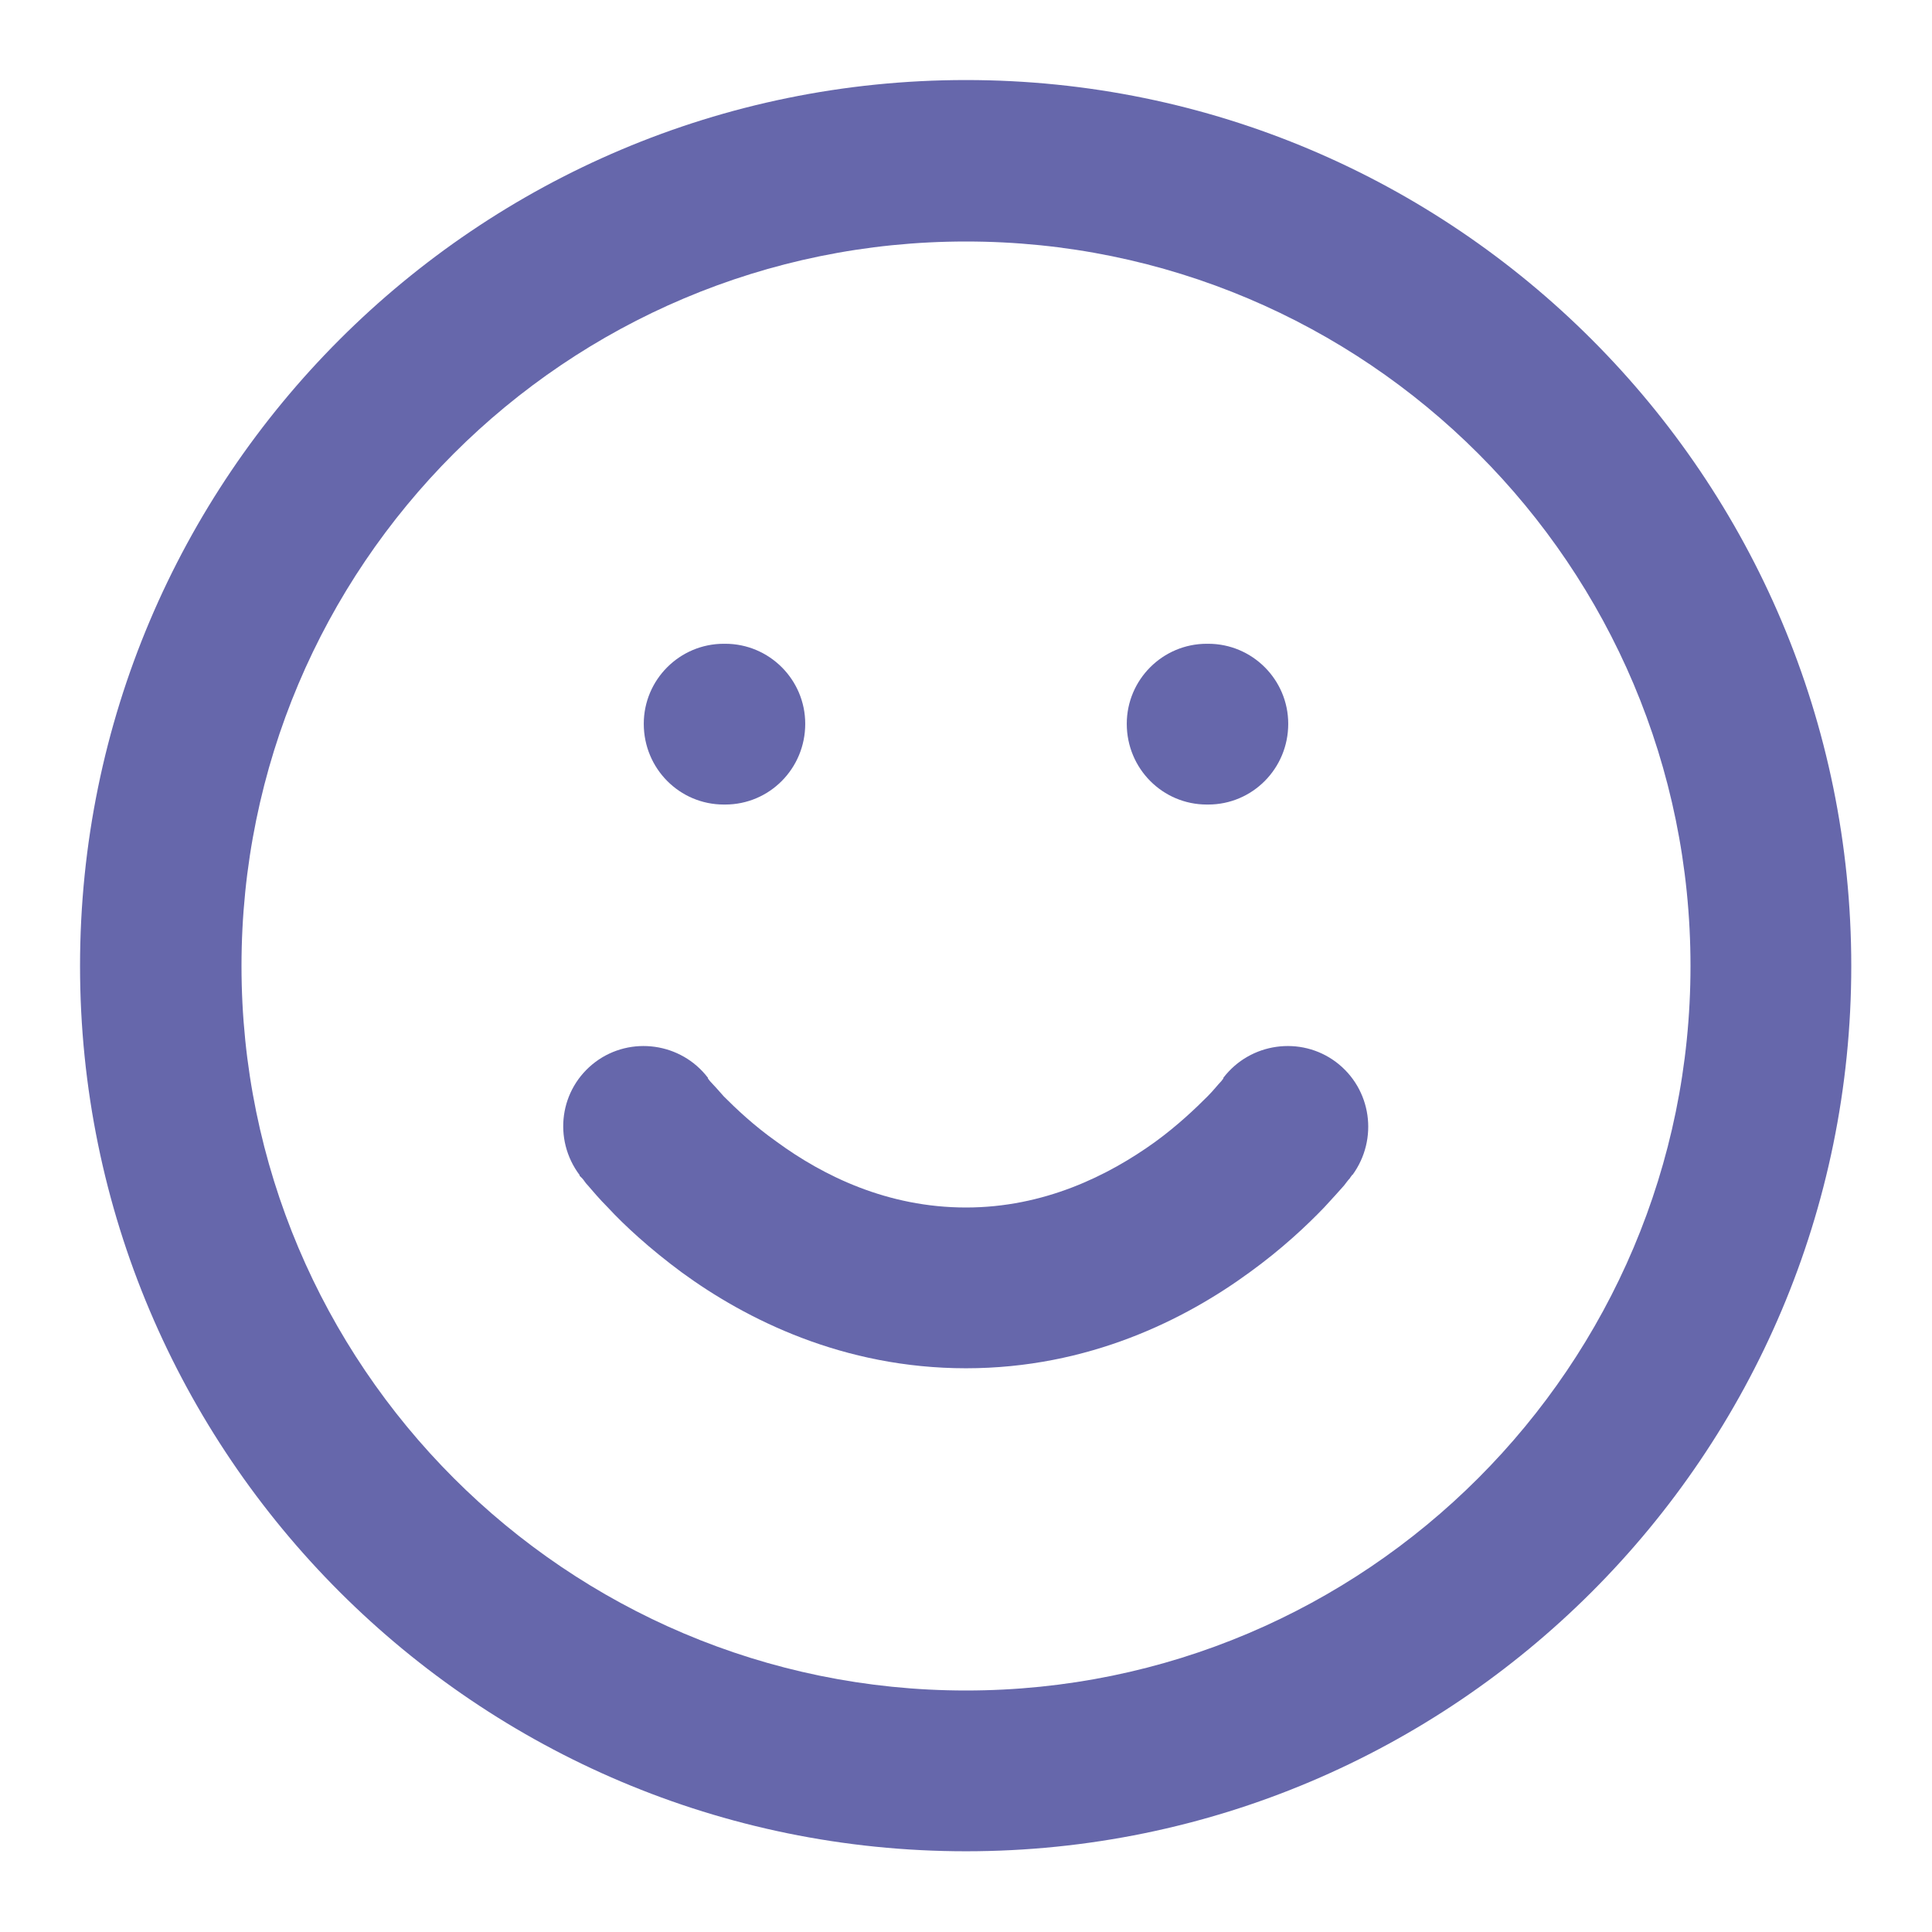 <svg width="28" height="28" viewBox="0 0 28 28" fill="none" xmlns="http://www.w3.org/2000/svg" xmlns:xlink="http://www.w3.org/1999/xlink">
	<desc>
			Created with Pixso.
	</desc>
	<defs>
		<clipPath id="clip239_3213">
			<rect id="smile" rx="0" width="27" height="27" transform="translate(0.5 0.5)" fill="white" fill-opacity="0"/>
		</clipPath>
	</defs>
	<rect id="smile" rx="0" width="27" height="27" transform="translate(0.5 0.5)" fill="#FFFFFF" fill-opacity="0"/>
	<g clip-path="url(#clip239_3213)">
		<path id="Vector (Stroke)" d="M14 3.5C8.2 3.5 3.5 8.2 3.5 14C3.5 19.79 8.2 24.5 14 24.5C19.8 24.5 24.5 19.79 24.5 14C24.5 8.2 19.8 3.5 14 3.5ZM1.16 14C1.16 6.91 6.91 1.16 14 1.16C21.08 1.16 26.83 6.91 26.83 14C26.83 21.08 21.08 26.83 14 26.83C6.91 26.83 1.16 21.08 1.16 14Z" fill="#6667AB" fill-opacity="1" fill-rule="evenodd"/>
		<path id="Vector (Stroke)" d="M10.26 15.62C9.87 15.11 9.14 15.01 8.63 15.39C8.11 15.78 8.01 16.51 8.4 17.03L9.33 16.33C8.4 17.03 8.4 17.03 8.4 17.03L8.4 17.03L8.4 17.03L8.4 17.04L8.41 17.05L8.44 17.08C8.46 17.1 8.48 17.14 8.52 17.18C8.59 17.26 8.68 17.37 8.81 17.5C9.05 17.76 9.42 18.1 9.88 18.44C10.81 19.12 12.22 19.83 14 19.83C15.78 19.83 17.18 19.12 18.11 18.44C18.58 18.1 18.94 17.76 19.19 17.5C19.31 17.37 19.41 17.26 19.48 17.18C19.51 17.14 19.54 17.1 19.56 17.08L19.58 17.05L19.59 17.04L19.59 17.03L19.6 17.03L19.6 17.03C19.6 17.03 19.6 17.03 18.66 16.33L19.6 17.03C19.98 16.51 19.88 15.78 19.36 15.39C18.85 15.01 18.12 15.11 17.73 15.62L17.73 15.63C17.72 15.64 17.71 15.66 17.69 15.68C17.65 15.72 17.59 15.8 17.5 15.89C17.33 16.06 17.07 16.31 16.74 16.55C16.06 17.04 15.13 17.5 14 17.5C12.86 17.5 11.93 17.04 11.26 16.55C10.92 16.31 10.66 16.06 10.49 15.89C10.41 15.8 10.34 15.72 10.3 15.68C10.28 15.66 10.27 15.64 10.26 15.63L10.26 15.62Z" fill="#6667AB" fill-opacity="1" fill-rule="evenodd"/>
		<path id="Vector (Stroke)" d="M9.33 10.49C9.33 9.85 9.85 9.33 10.49 9.33L10.51 9.33C11.15 9.33 11.67 9.85 11.67 10.49C11.67 11.14 11.15 11.66 10.51 11.66L10.49 11.66C9.85 11.66 9.33 11.14 9.33 10.49Z" fill="#6667AB" fill-opacity="1" fill-rule="evenodd"/>
		<path id="Vector (Stroke)" d="M16.33 10.49C16.33 9.85 16.85 9.33 17.49 9.33L17.51 9.33C18.15 9.33 18.67 9.85 18.67 10.49C18.67 11.14 18.15 11.66 17.51 11.66L17.49 11.66C16.85 11.66 16.33 11.14 16.33 10.49Z" fill="#6667AB" fill-opacity="1" fill-rule="evenodd"/>
	</g>
</svg>
